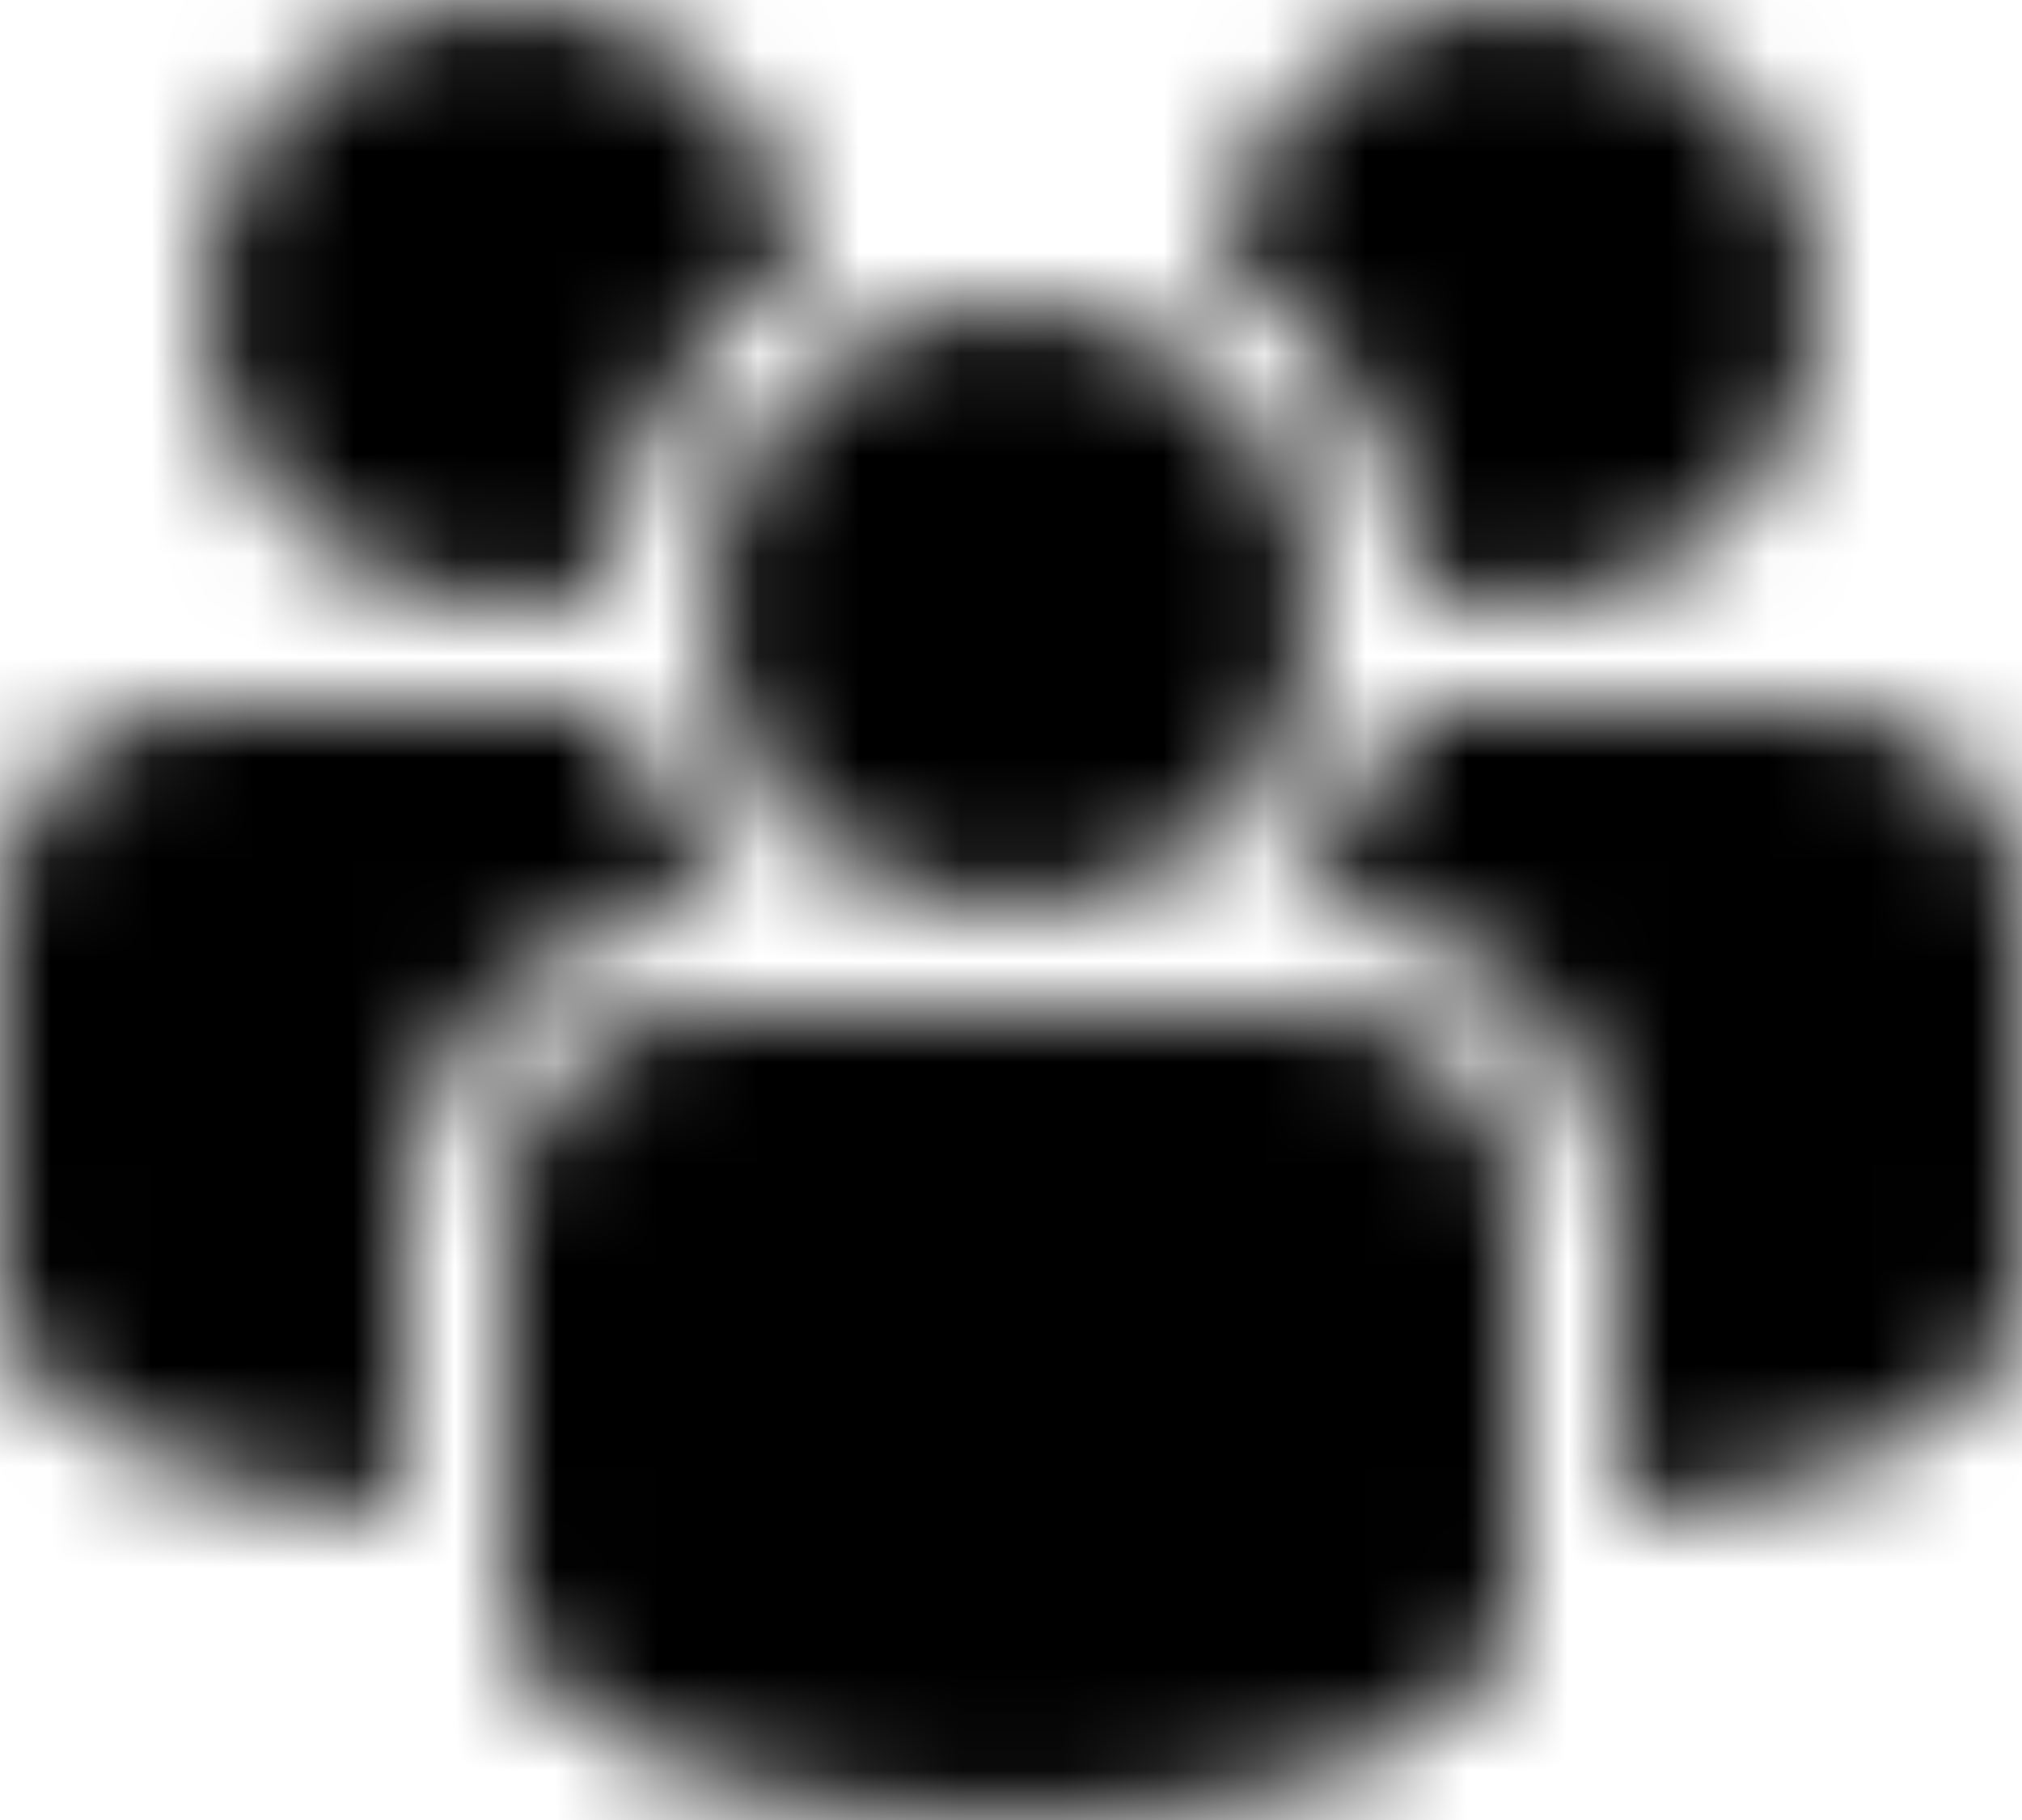 <?xml version="1.0" encoding="UTF-8"?>
<svg width="20px" height="18px" viewBox="0 0 20 18" version="1.1" xmlns="http://www.w3.org/2000/svg" xmlns:xlink="http://www.w3.org/1999/xlink">
    <!-- Generator: sketchtool 61.2 (101010) - https://sketch.com -->
    <title>8C2D686B-9BBB-46C9-9A2A-41881AD5E6F0@1.5x</title>
    <desc>Created with sketchtool.</desc>
    <defs>
        <path d="M13,10 C14.105,10 15,10.885 15,12 L15,15.73 C15,18.757 5,18.757 5,15.73 L5,12 L5,12 C5,10.895 5.887,10 7,10 L13,10 Z M6.126,7 C6.328,7.786 6.764,8.479 7.354,9 L7.354,9 L7,9 C5.349,9 4,10.341 4,11.996 L4,11.996 L4,14.959 C1.874,14.783 0,14.04 0,12.73 L0,12.73 L0,9 C0,7.895 0.887,7 2,7 L2,7 Z M18,7 C19.105,7 20,7.885 20,9 L20,12.73 C20,14.04 18.126,14.783 16,14.959 L16,11.996 C16,10.343 14.657,9 13,9 L12.646,9 C13.236,8.479 13.672,7.786 13.874,7 L18,7 Z M10,3 C11.657,3 13,4.343 13,6 C13,7.657 11.657,9 10,9 C8.343,9 7,7.657 7,6 C7,4.343 8.343,3 10,3 Z M5,0 C6.505,0 7.752,1.109 7.967,2.554 C6.836,3.223 6.063,4.433 6.004,5.828 C5.69,5.939 5.352,6 5,6 C3.343,6 2,4.657 2,3 C2,1.343 3.343,0 5,0 Z M15,0 C16.657,0 18,1.343 18,3 C18,4.657 16.657,6 15,6 C14.648,6 14.31,5.939 13.997,5.828 C13.939,4.432 13.165,3.221 12.033,2.553 C12.249,1.108 13.495,0 15,0 Z" id="path-1"></path>
    </defs>
    <g id="Style" stroke="none" stroke-width="1" fill="none" fill-rule="evenodd">
        <g id="Artboard" transform="translate(-350, -665)">
            <g id="Icons-/-Action-/-Load-/-Cloud-/-Down-/-Outline-Copy-89" transform="translate(350, 665)">
                <mask id="mask-2" fill="white">
                    <use xlink:href="#path-1"></use>
                </mask>
                <g id="ic_menu_lead"></g>
                <g id="Color" mask="url(#mask-2)" fill="#000000">
                    <g transform="translate(0, -1)" id="■-Color">
                        <rect x="0" y="0" width="20" height="20"></rect>
                    </g>
                </g>
            </g>
        </g>
    </g>
</svg>